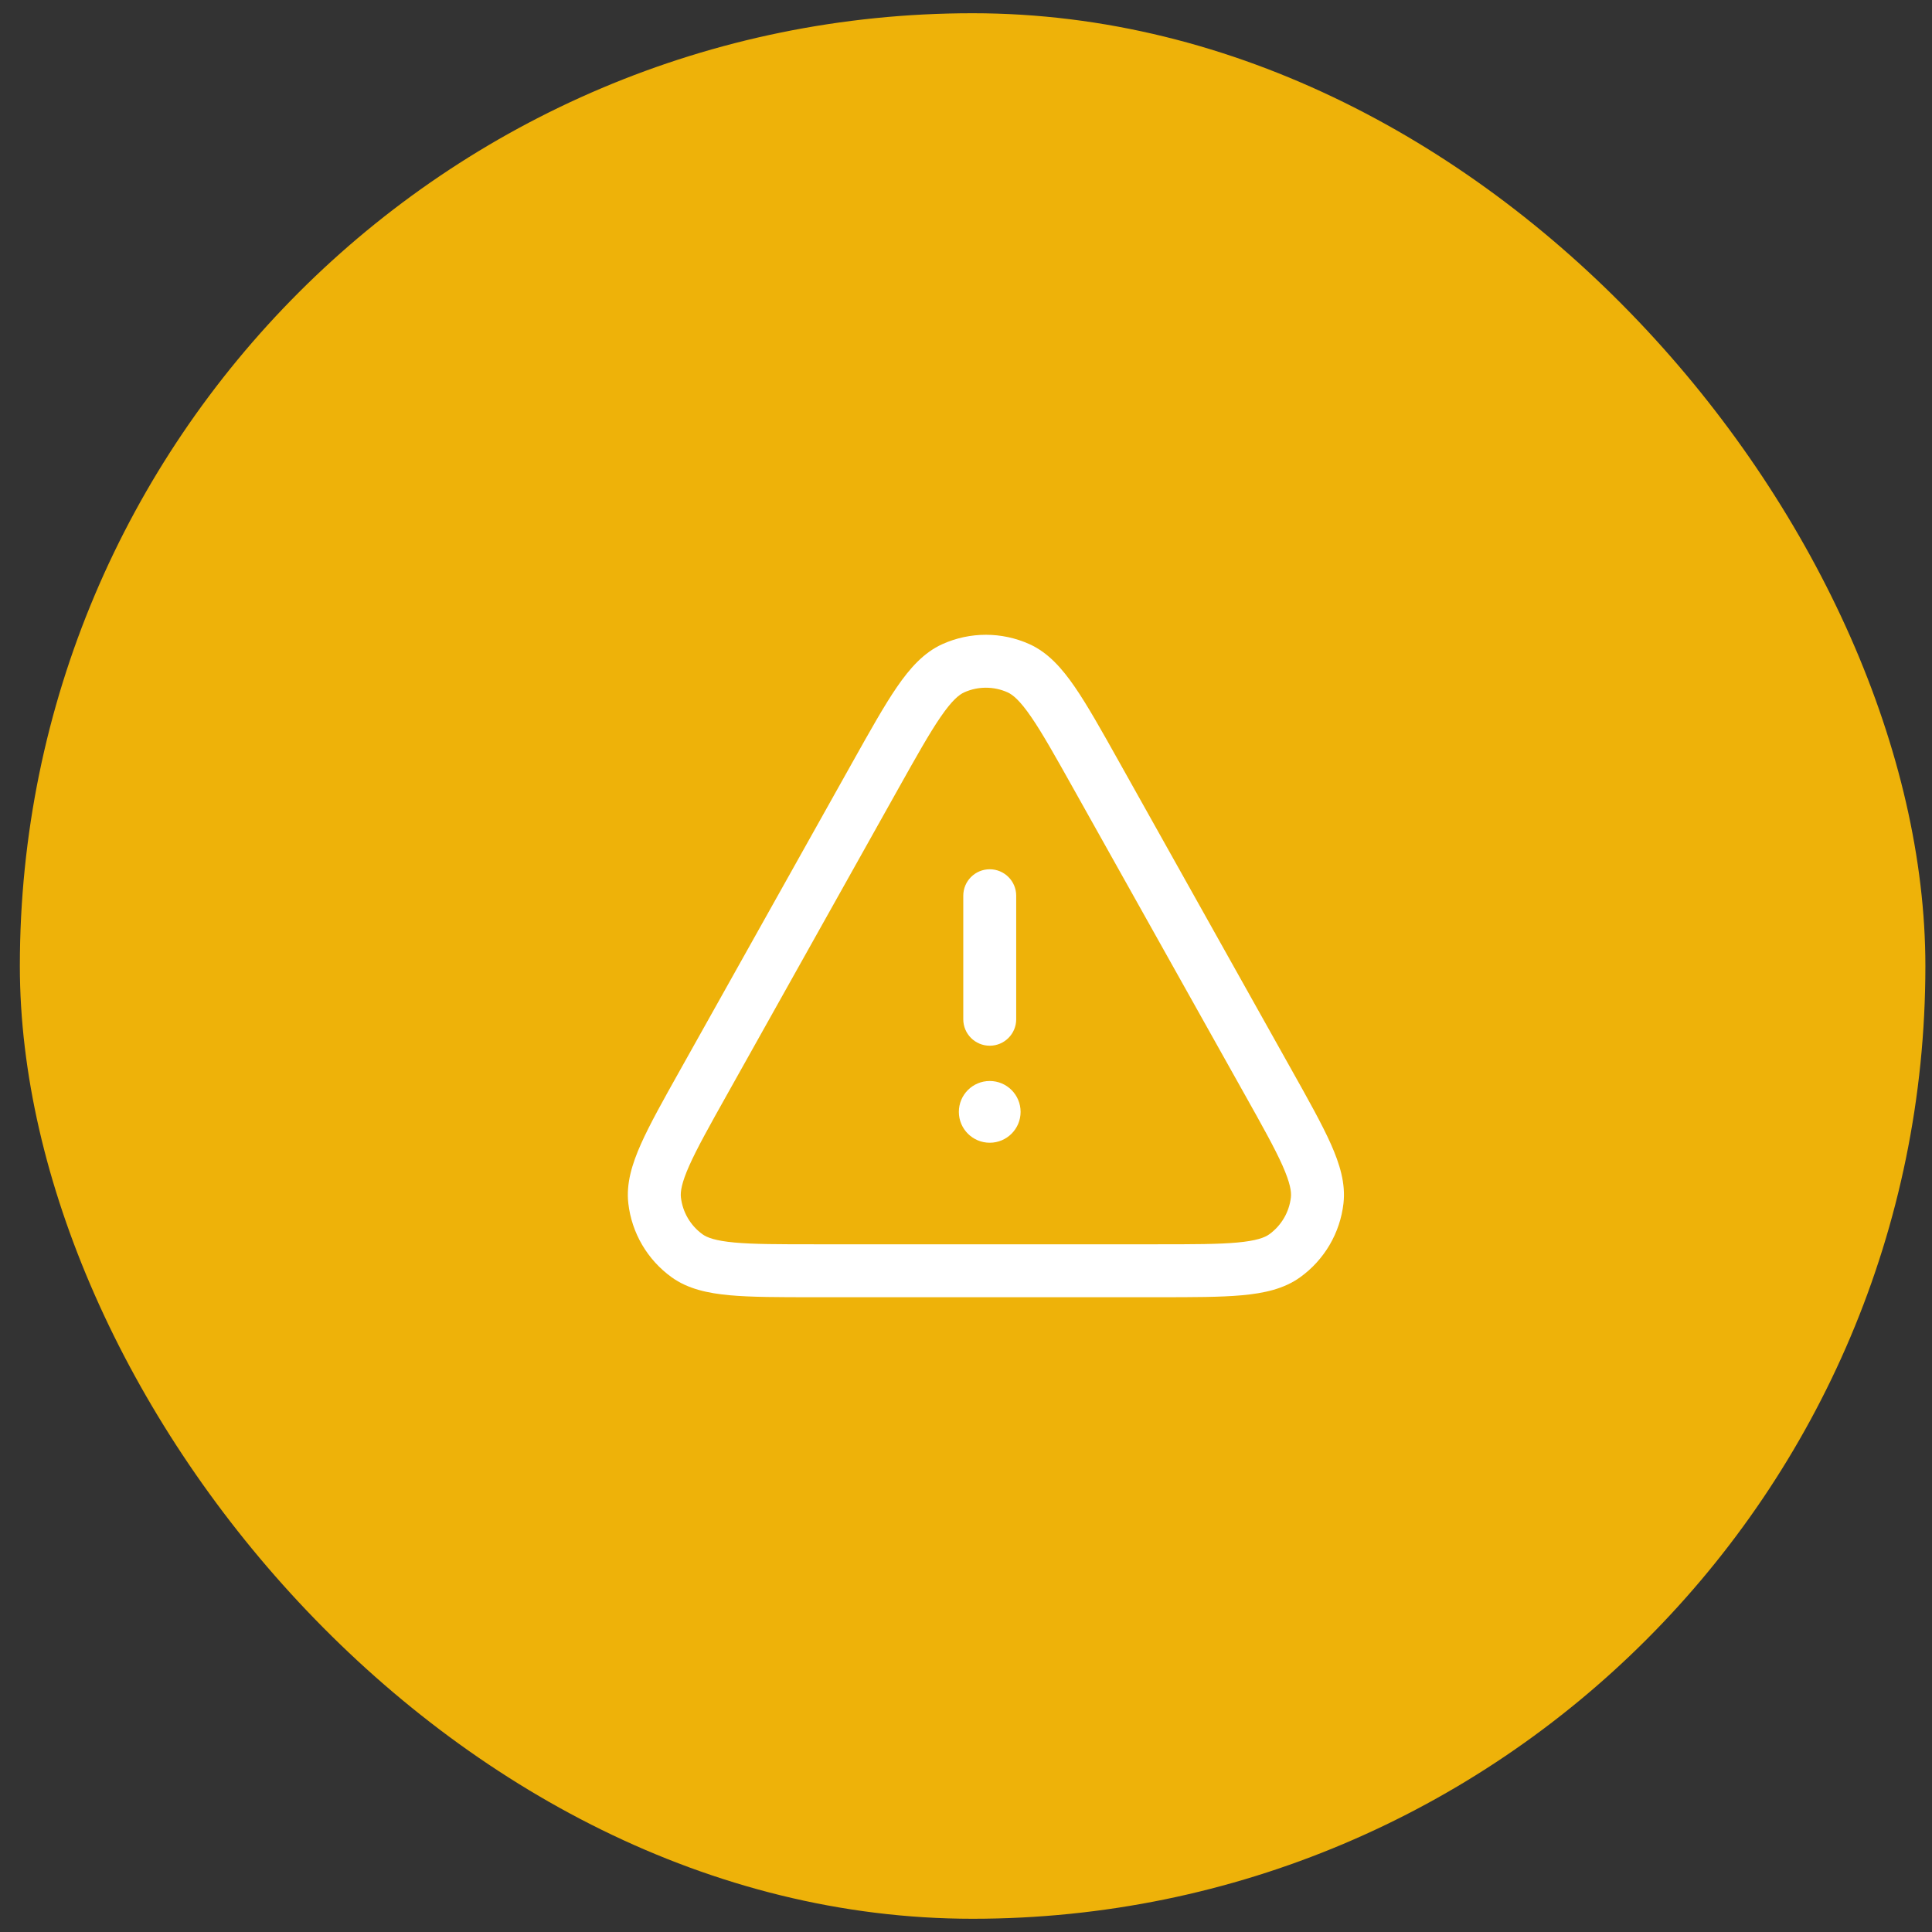<svg width="73" height="73" viewBox="0 0 73 73" fill="none" xmlns="http://www.w3.org/2000/svg">
<rect x="0" y="0" width="73" height="73" fill="#333333" stroke="none"/>
<rect x="0.75" y="0.5" width="72" height="72" rx="36" fill="#EEB209"/>
<path fill-rule="evenodd" clip-rule="evenodd" d="M38.075 26.162C37.552 25.926 36.952 25.926 36.429 26.162C36.235 26.25 35.967 26.468 35.541 27.089C35.118 27.704 34.63 28.573 33.936 29.812L27.471 41.358C26.803 42.55 26.337 43.384 26.045 44.04C25.751 44.7 25.704 45.032 25.728 45.242C25.792 45.802 26.089 46.308 26.546 46.638C26.717 46.761 27.031 46.882 27.75 46.948C28.465 47.014 29.42 47.015 30.786 47.015H43.718C45.084 47.015 46.039 47.014 46.754 46.948C47.473 46.882 47.786 46.761 47.958 46.638C48.415 46.308 48.712 45.802 48.776 45.242C48.8 45.032 48.752 44.7 48.459 44.04C48.167 43.384 47.701 42.55 47.033 41.358L40.567 29.812C39.873 28.573 39.386 27.704 38.963 27.089C38.537 26.468 38.269 26.25 38.075 26.162ZM35.606 24.339C36.652 23.867 37.851 23.867 38.898 24.339C39.604 24.658 40.129 25.254 40.612 25.957C41.093 26.657 41.624 27.606 42.287 28.79L48.803 40.426C49.44 41.562 49.952 42.477 50.286 43.226C50.622 43.982 50.849 44.718 50.763 45.469C50.635 46.589 50.041 47.602 49.127 48.26C48.513 48.703 47.76 48.864 46.937 48.94C46.119 49.015 45.072 49.015 43.769 49.015H30.735C29.432 49.015 28.384 49.015 27.567 48.94C26.744 48.864 25.991 48.703 25.377 48.26C24.463 47.602 23.869 46.589 23.741 45.469C23.655 44.718 23.882 43.982 24.218 43.226C24.552 42.477 25.064 41.562 25.701 40.426L32.217 28.79C32.88 27.606 33.411 26.657 33.892 25.957C34.375 25.254 34.9 24.658 35.606 24.339Z" fill="white"/>
<path fill-rule="evenodd" clip-rule="evenodd" d="M37.397 32.845C37.949 32.845 38.397 33.293 38.397 33.845V38.512C38.397 39.064 37.949 39.512 37.397 39.512C36.844 39.512 36.397 39.064 36.397 38.512V33.845C36.397 33.293 36.844 32.845 37.397 32.845Z" fill="white"/>
<path d="M38.563 42.012C38.563 42.656 38.041 43.178 37.397 43.178C36.752 43.178 36.23 42.656 36.23 42.012C36.23 41.367 36.752 40.845 37.397 40.845C38.041 40.845 38.563 41.367 38.563 42.012Z" fill="white"/>
</svg>
